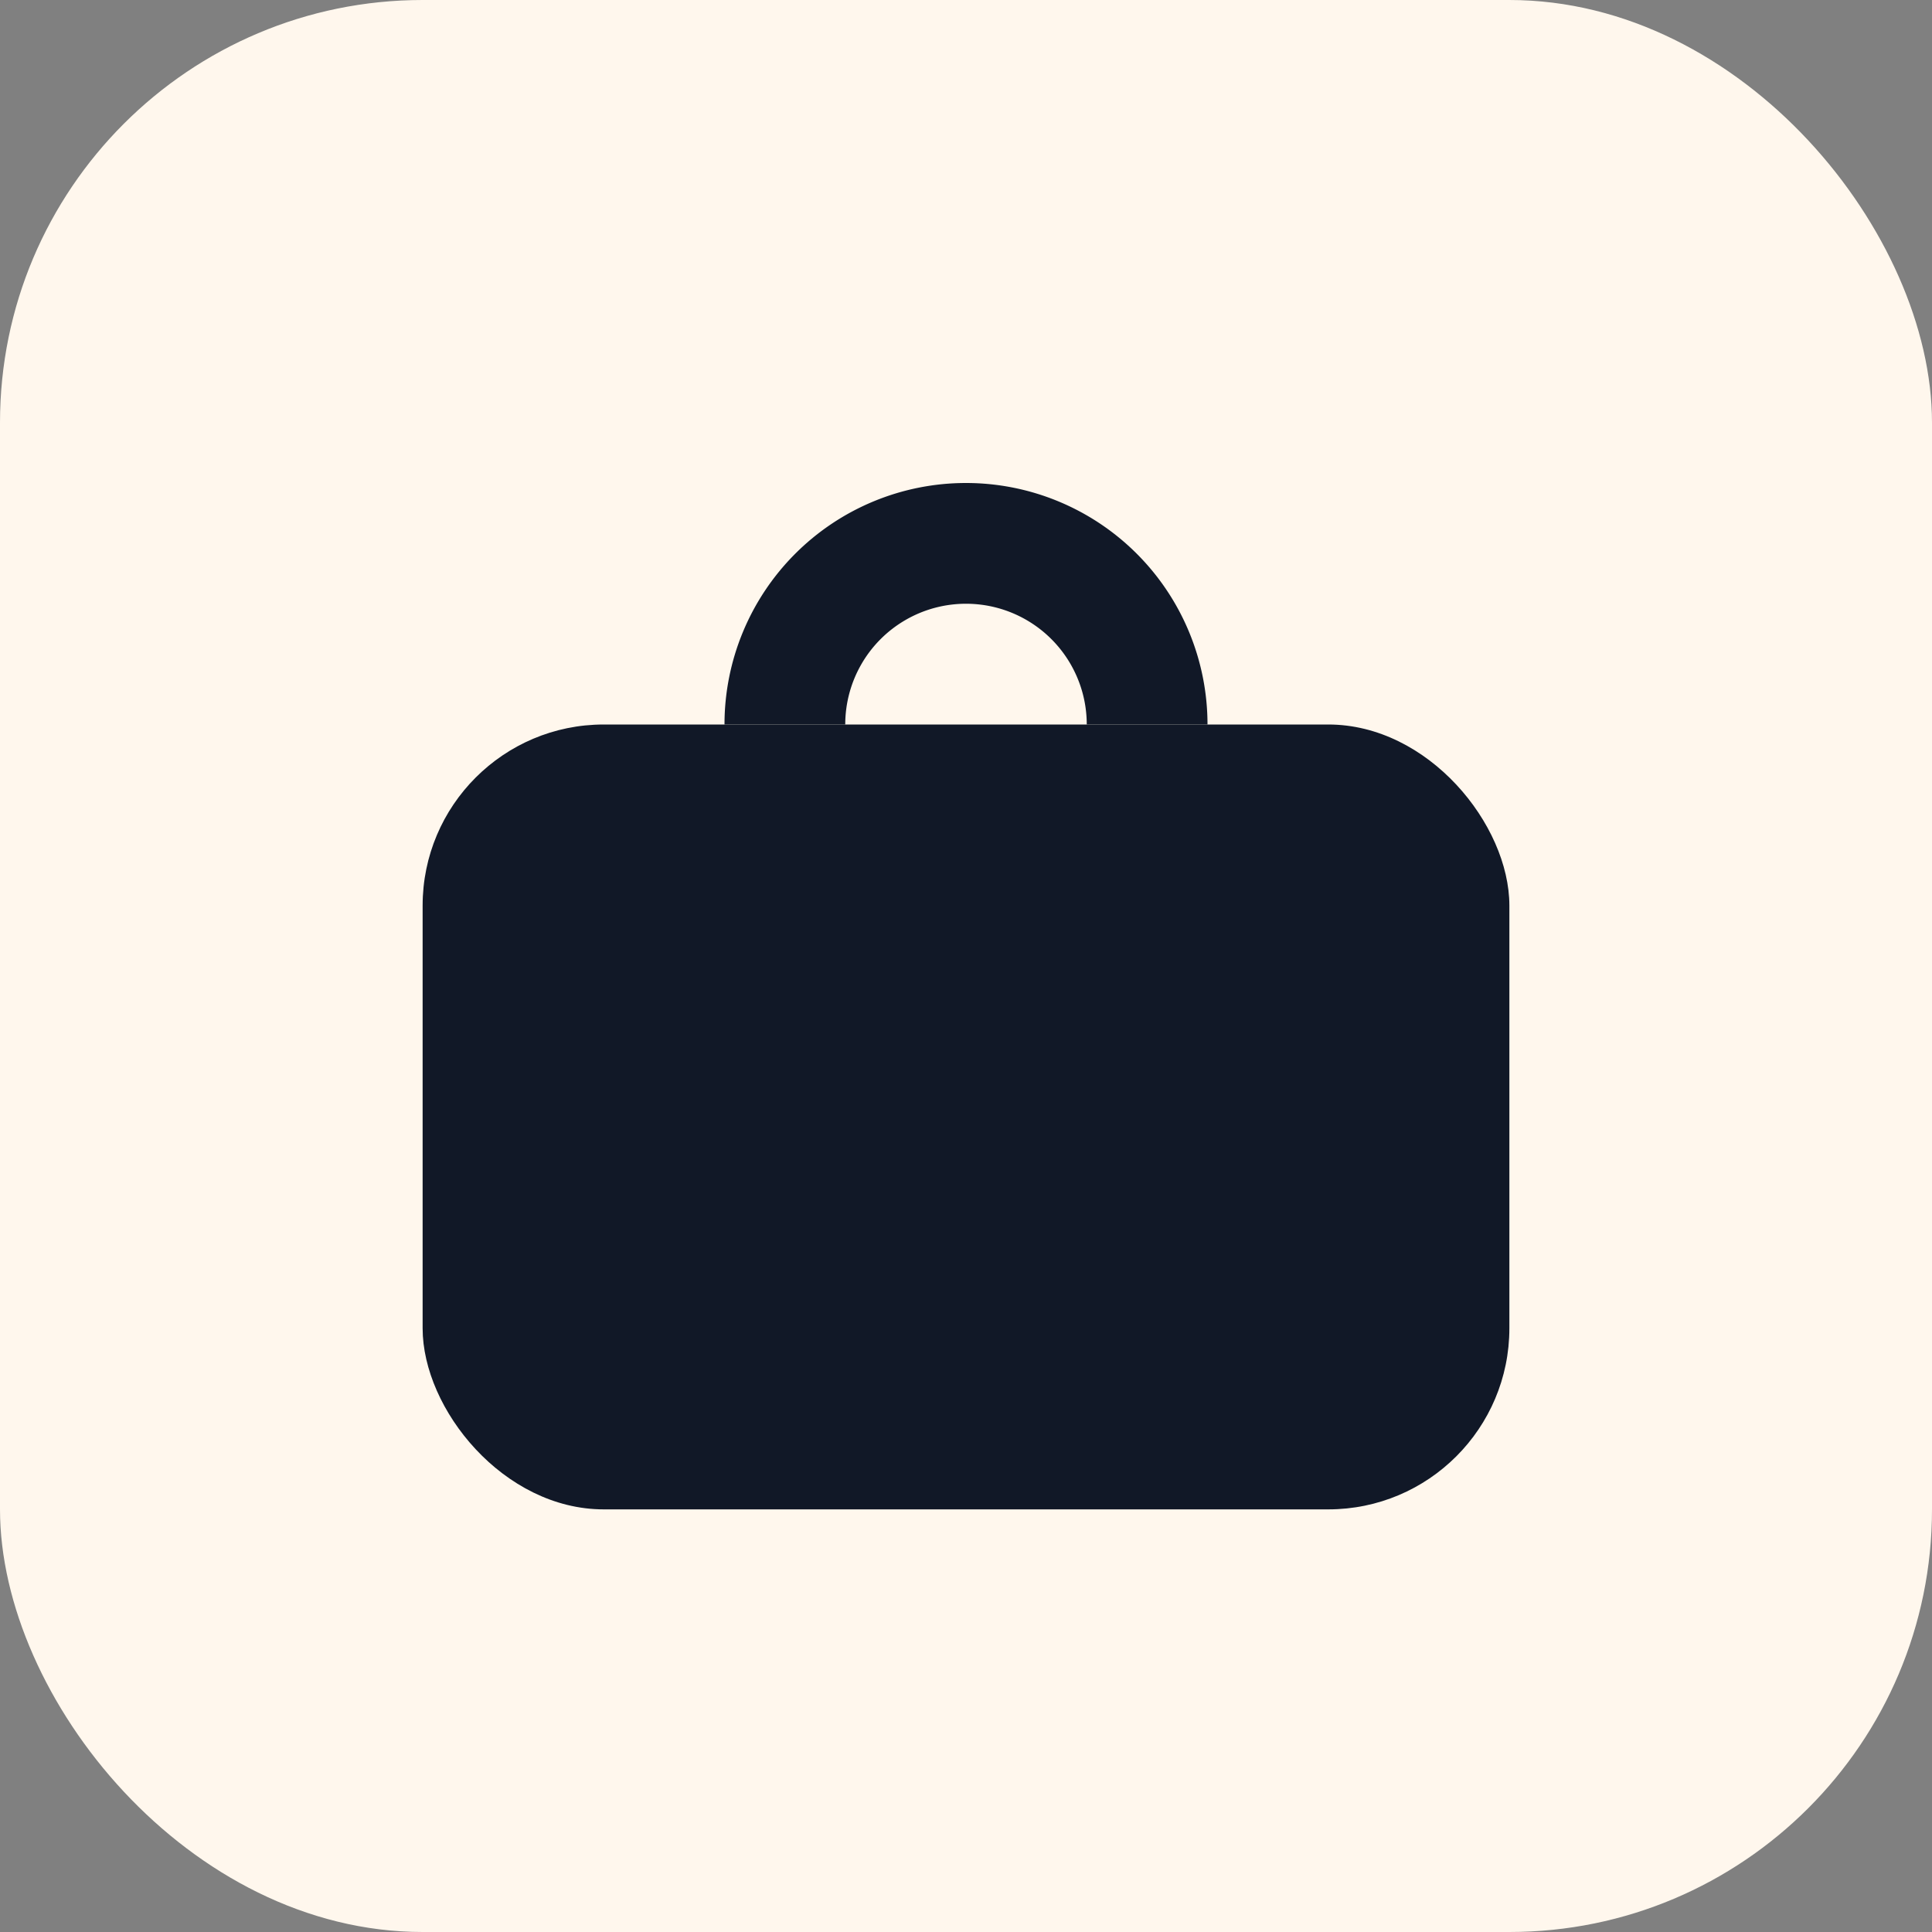 <svg xmlns='http://www.w3.org/2000/svg' viewBox='0 0 64 64'>
  <rect x="0" y="0" width="64" height="64" fill="#808080" stroke="none"/>
  <rect width='64' height='64' rx='14' fill='#fff7ed'/>
  <rect x='14' y='24' width='36' height='26' rx='6' fill='#111827'/>
  <path d='M24 24a8 8 0 0 1 16 0h-4a4 4 0 0 0-8 0z' fill='#111827'/>
</svg>
